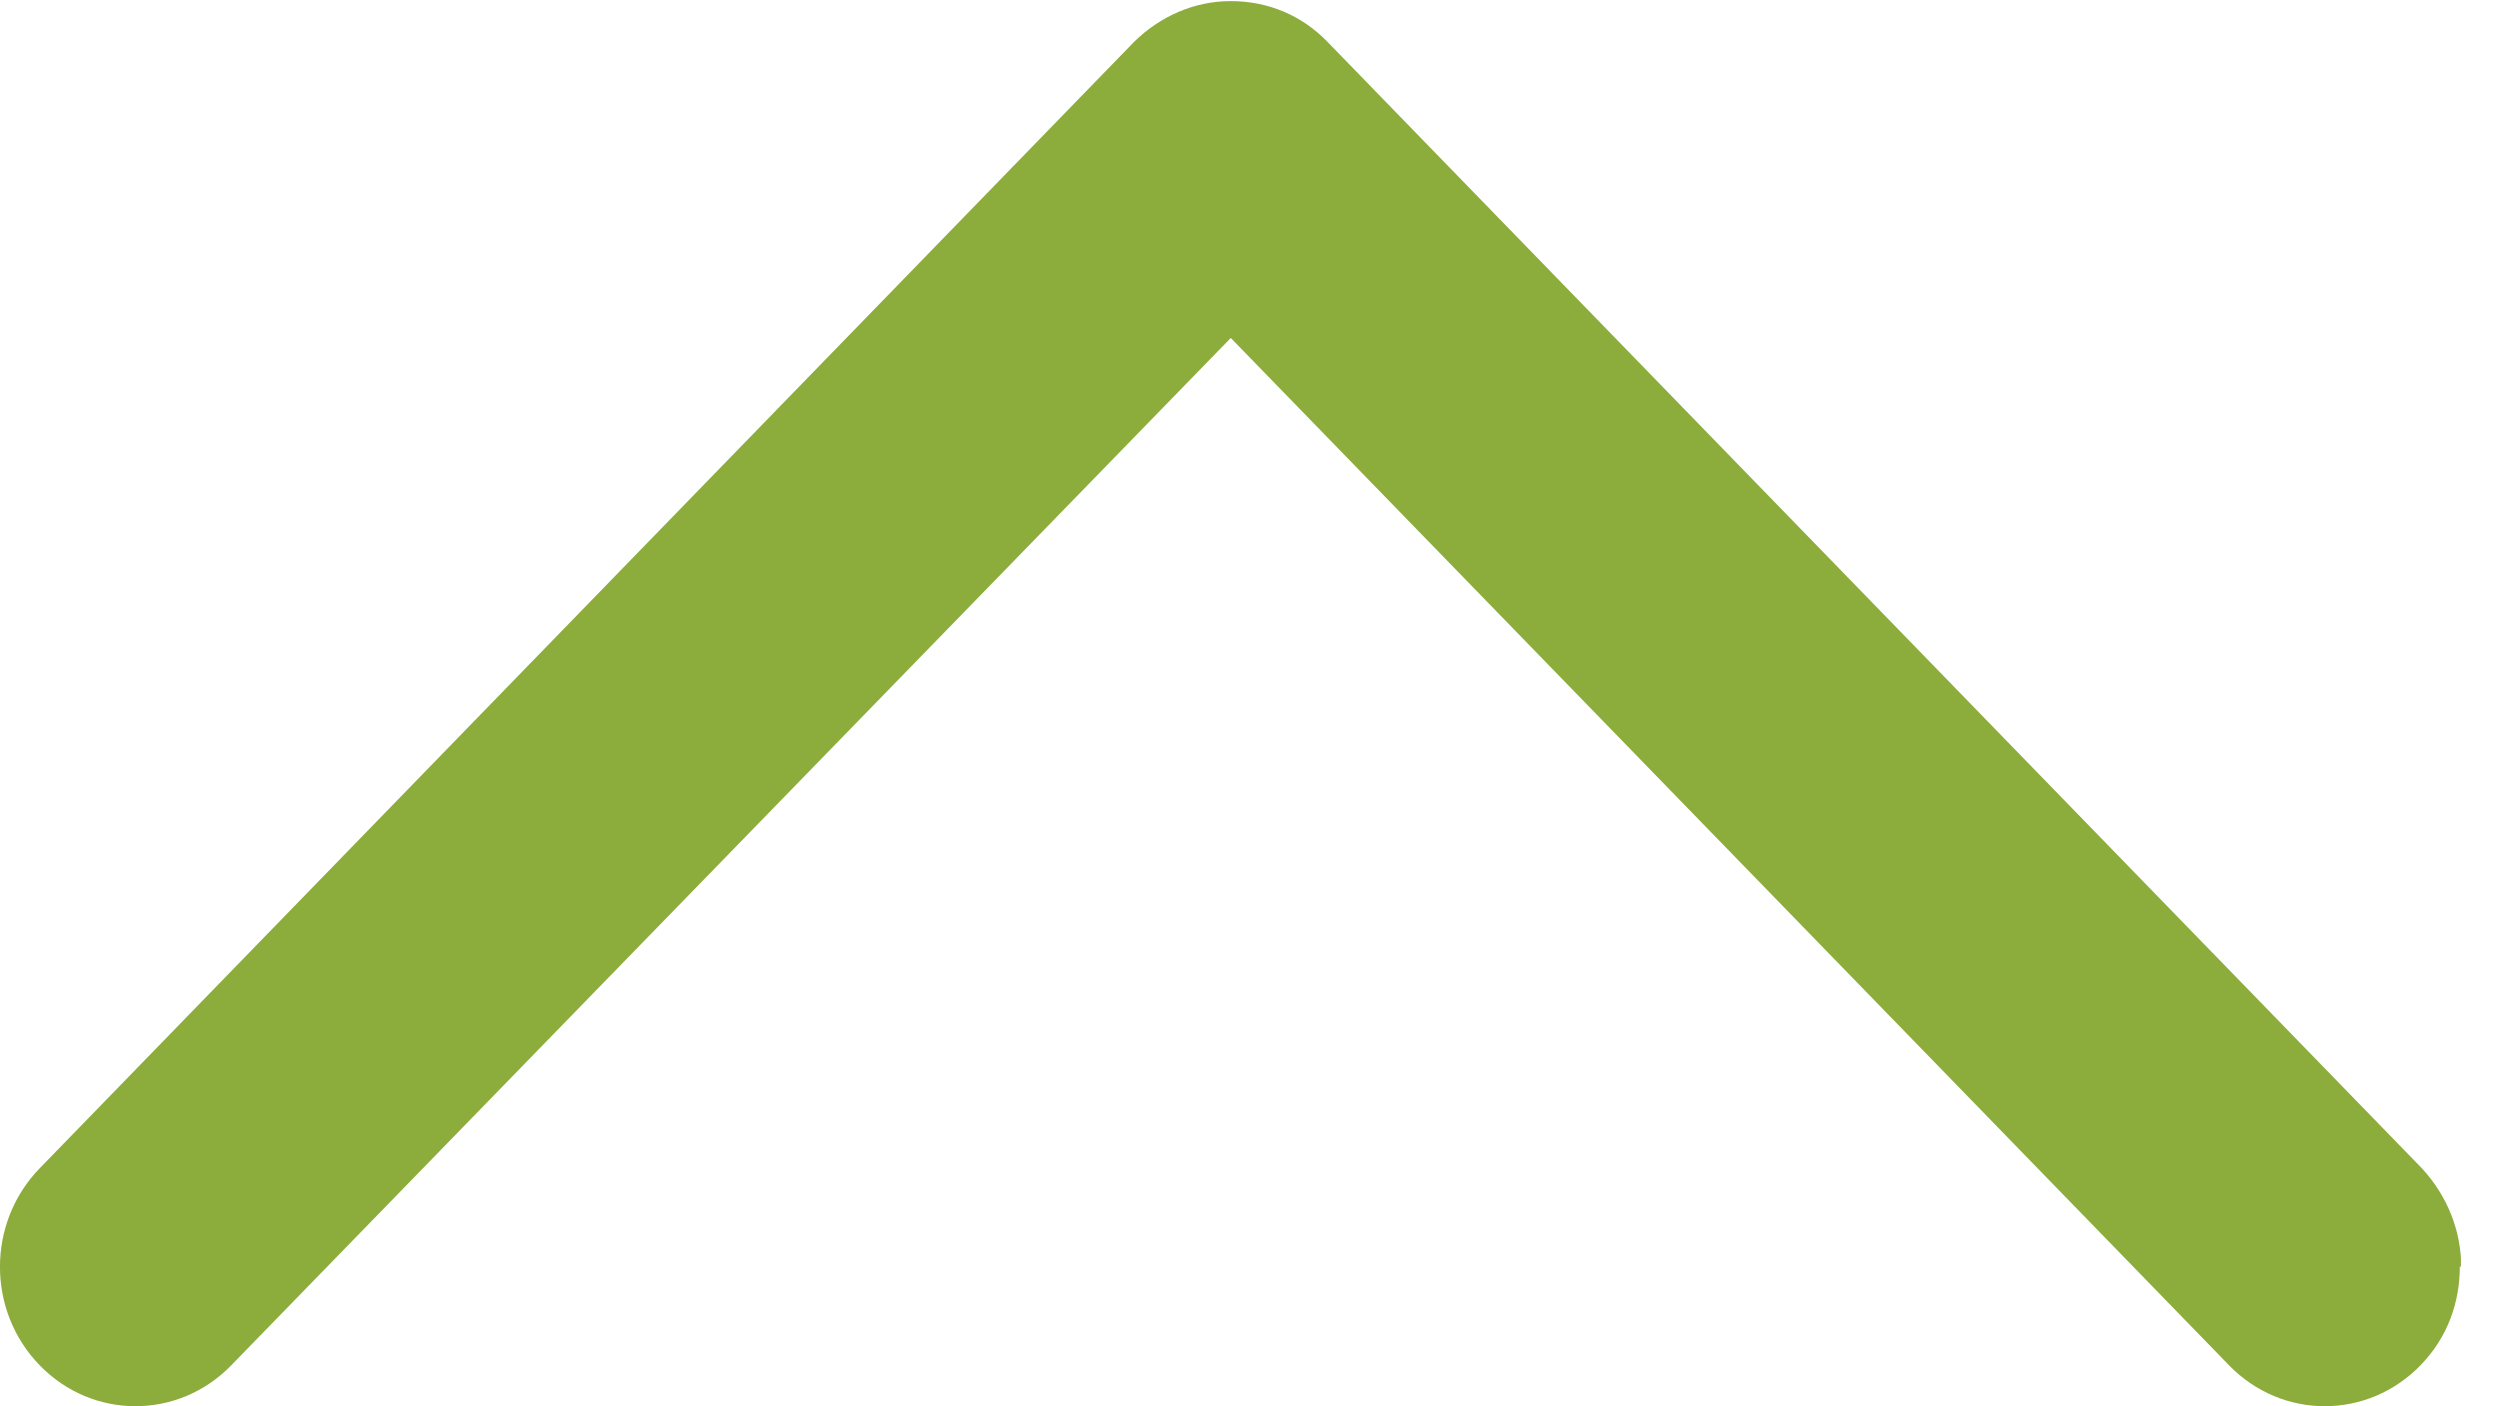 <svg width="16" height="9" viewBox="0 0 16 9" fill="none" xmlns="http://www.w3.org/2000/svg">
<g clip-path="url(#clip0_665_7115)">
<path d="M15.752 8.112C15.752 7.879 15.665 7.656 15.5 7.477L8.494 0.266C8.329 0.096 8.112 0.007 7.877 0.007C7.642 0.007 7.425 0.105 7.26 0.266L0.254 7.477C-0.085 7.826 -0.085 8.389 0.254 8.738C0.593 9.087 1.141 9.087 1.48 8.738L7.877 2.163L14.266 8.738C14.605 9.087 15.152 9.087 15.491 8.738C15.665 8.559 15.743 8.336 15.743 8.103L15.752 8.112Z" fill="#8CAD3C"/>
</g>
<defs>
<clipPath id="clip0_665_7115">
<rect width="9" height="15.75" fill="white" transform="matrix(1.19249e-08 -1 -1 -1.19249e-08 15.75 9)"/>
</clipPath>
</defs>
</svg>
